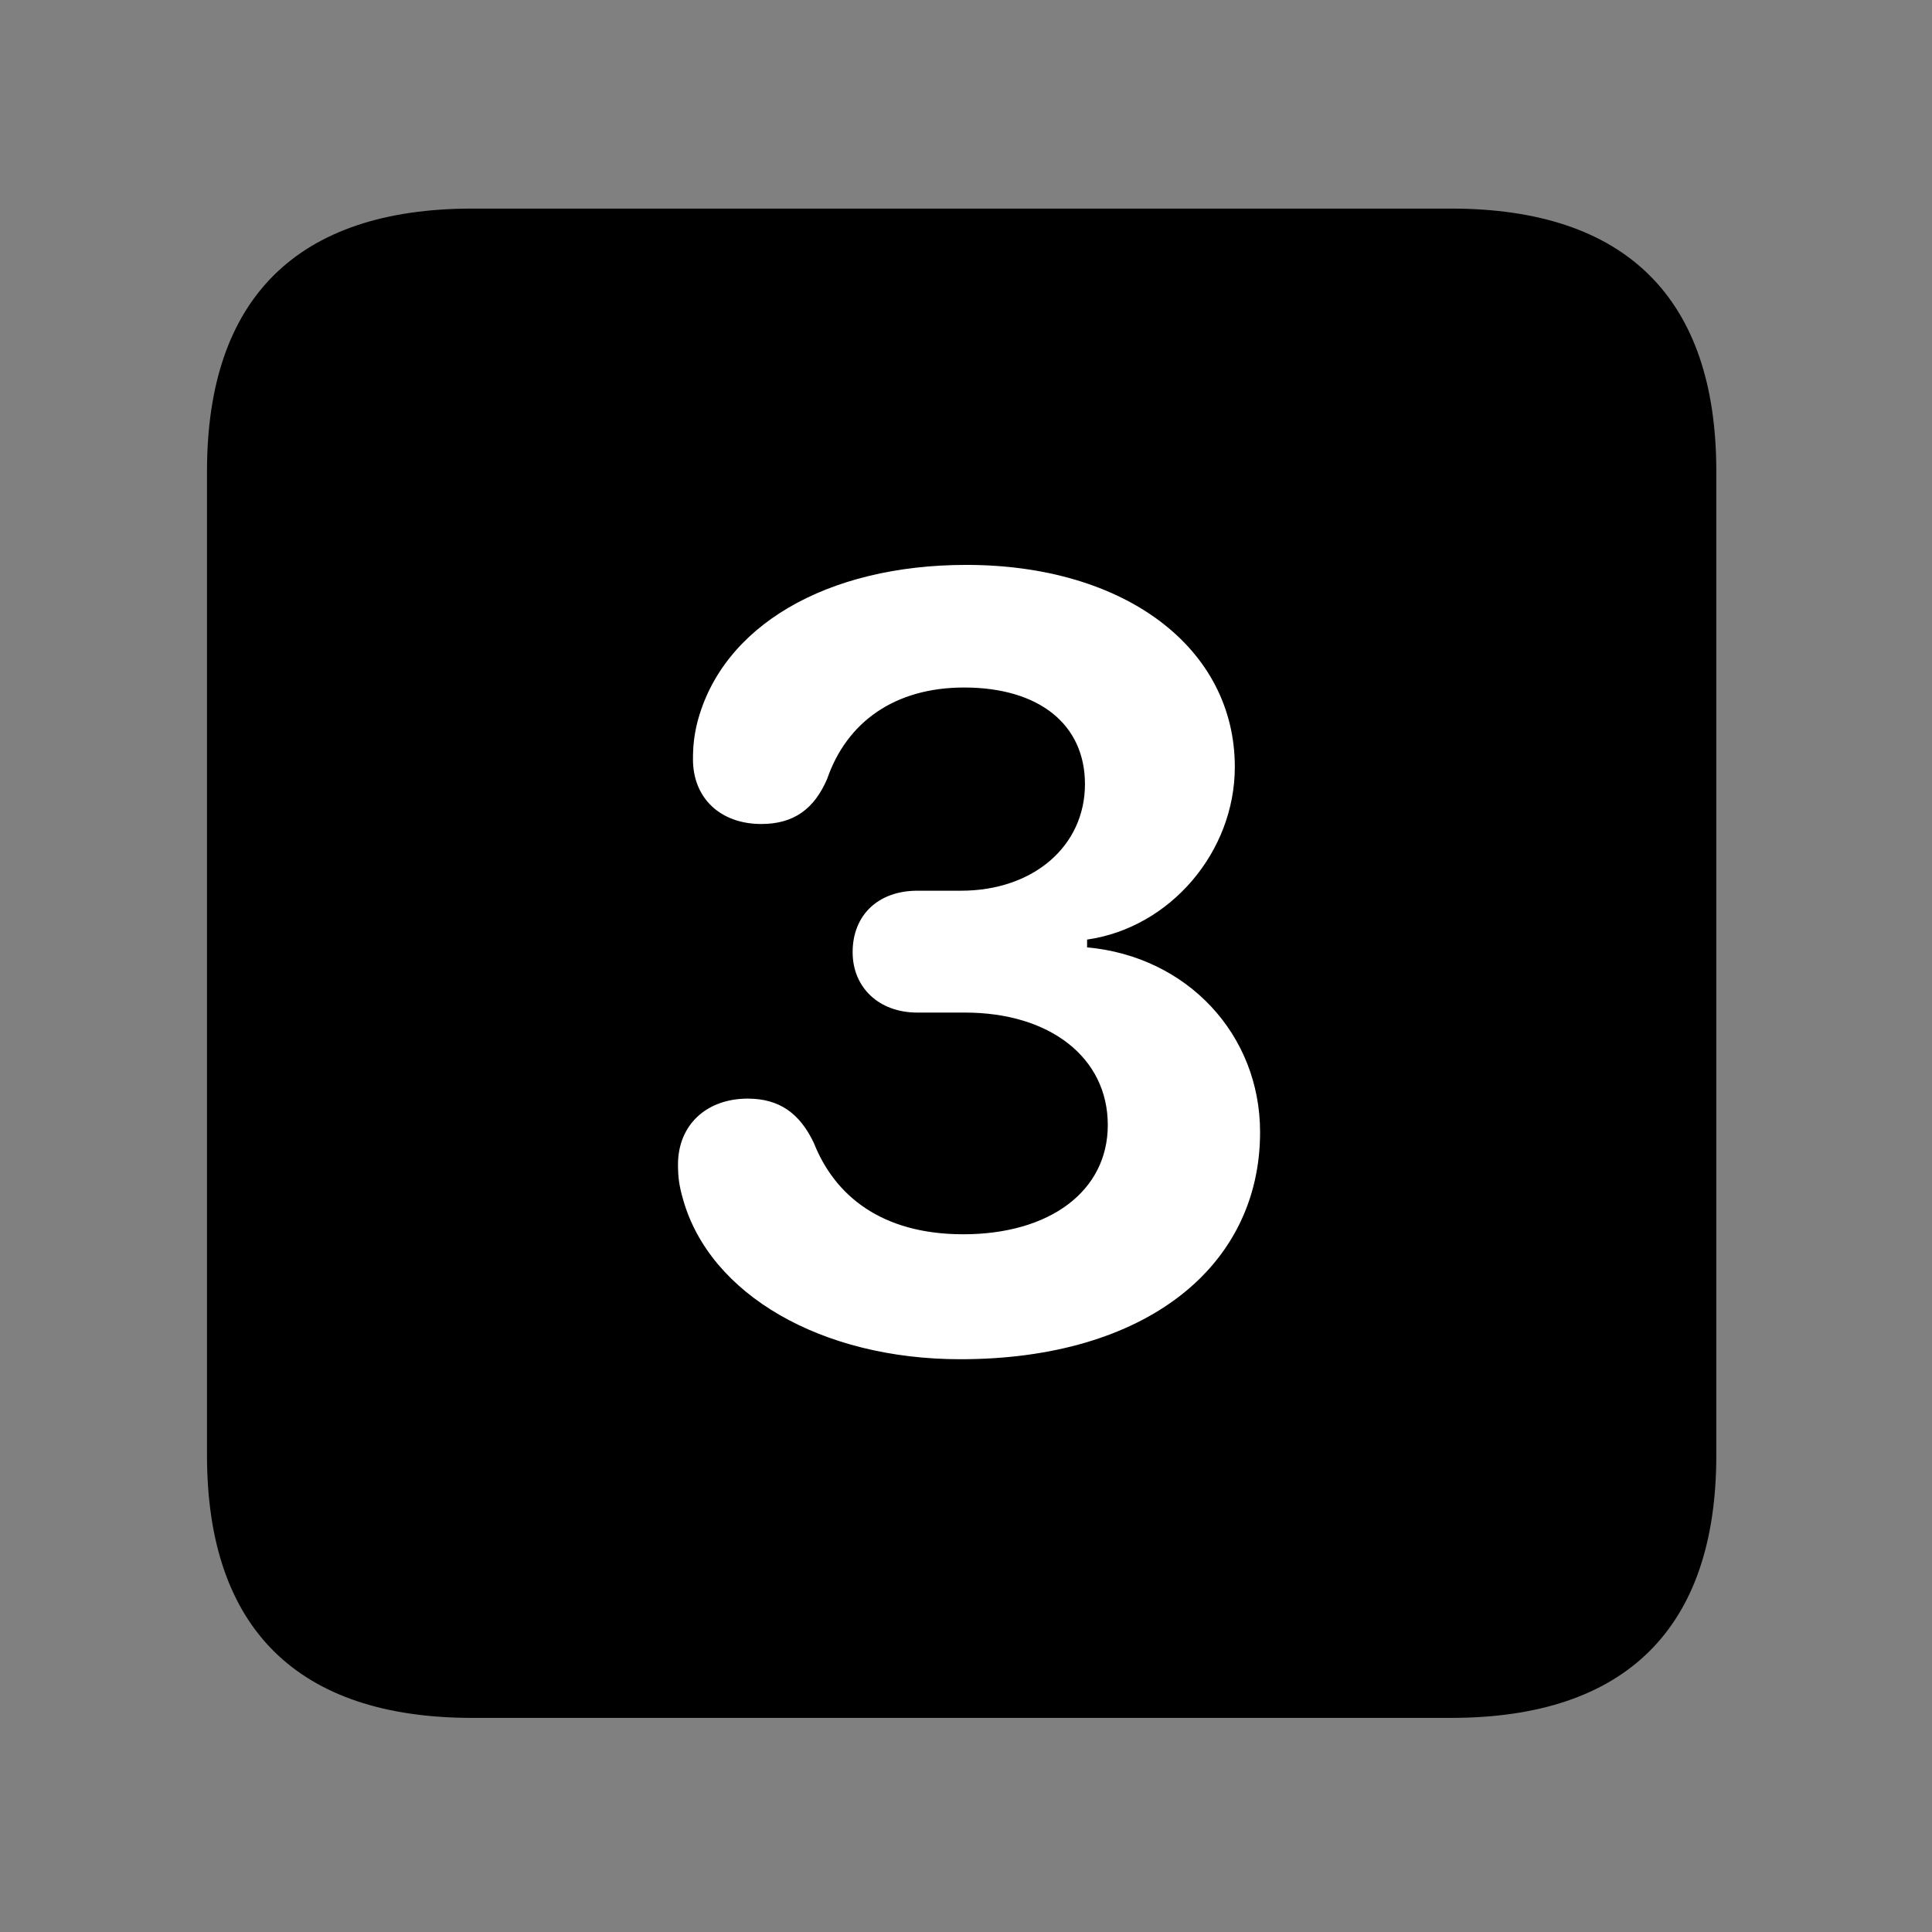 <svg width="28" height="28" viewBox="0 0 28 28" fill="none" xmlns="http://www.w3.org/2000/svg">
<rect x="0" y="0" width="28" height="28" fill="#808080" stroke="none"/>
<path d="M6.844 24.897H21.029C23.569 24.897 24.874 23.592 24.874 21.091V6.829C24.874 4.327 23.569 3.023 21.029 3.023H6.844C4.315 3.023 3 4.317 3 6.829V21.091C3 23.602 4.315 24.897 6.844 24.897Z" fill="black"/>
<path d="M13.917 19.699C11.903 19.699 10.288 18.76 9.9 17.384C9.846 17.198 9.826 17.07 9.826 16.877C9.826 16.305 10.237 15.922 10.837 15.922C11.289 15.922 11.589 16.13 11.795 16.565C12.097 17.327 12.775 17.888 13.96 17.888C15.211 17.888 16.055 17.265 16.055 16.304C16.055 15.332 15.222 14.675 13.985 14.675H13.294C12.739 14.675 12.357 14.312 12.357 13.8C12.357 13.258 12.732 12.909 13.294 12.909H13.926C14.978 12.909 15.724 12.261 15.724 11.364C15.724 10.497 15.057 9.964 13.973 9.964C12.963 9.964 12.271 10.468 11.988 11.288C11.799 11.727 11.501 11.942 11.034 11.942C10.44 11.942 10.043 11.567 10.043 11.005C10.043 10.816 10.059 10.664 10.104 10.478C10.462 9.075 11.978 8.187 14.005 8.187C16.306 8.187 17.896 9.392 17.896 11.115C17.896 12.347 16.959 13.445 15.755 13.617V13.73C17.208 13.862 18.262 14.994 18.262 16.408C18.262 18.352 16.609 19.699 13.917 19.699Z" fill="white"/>
</svg>
